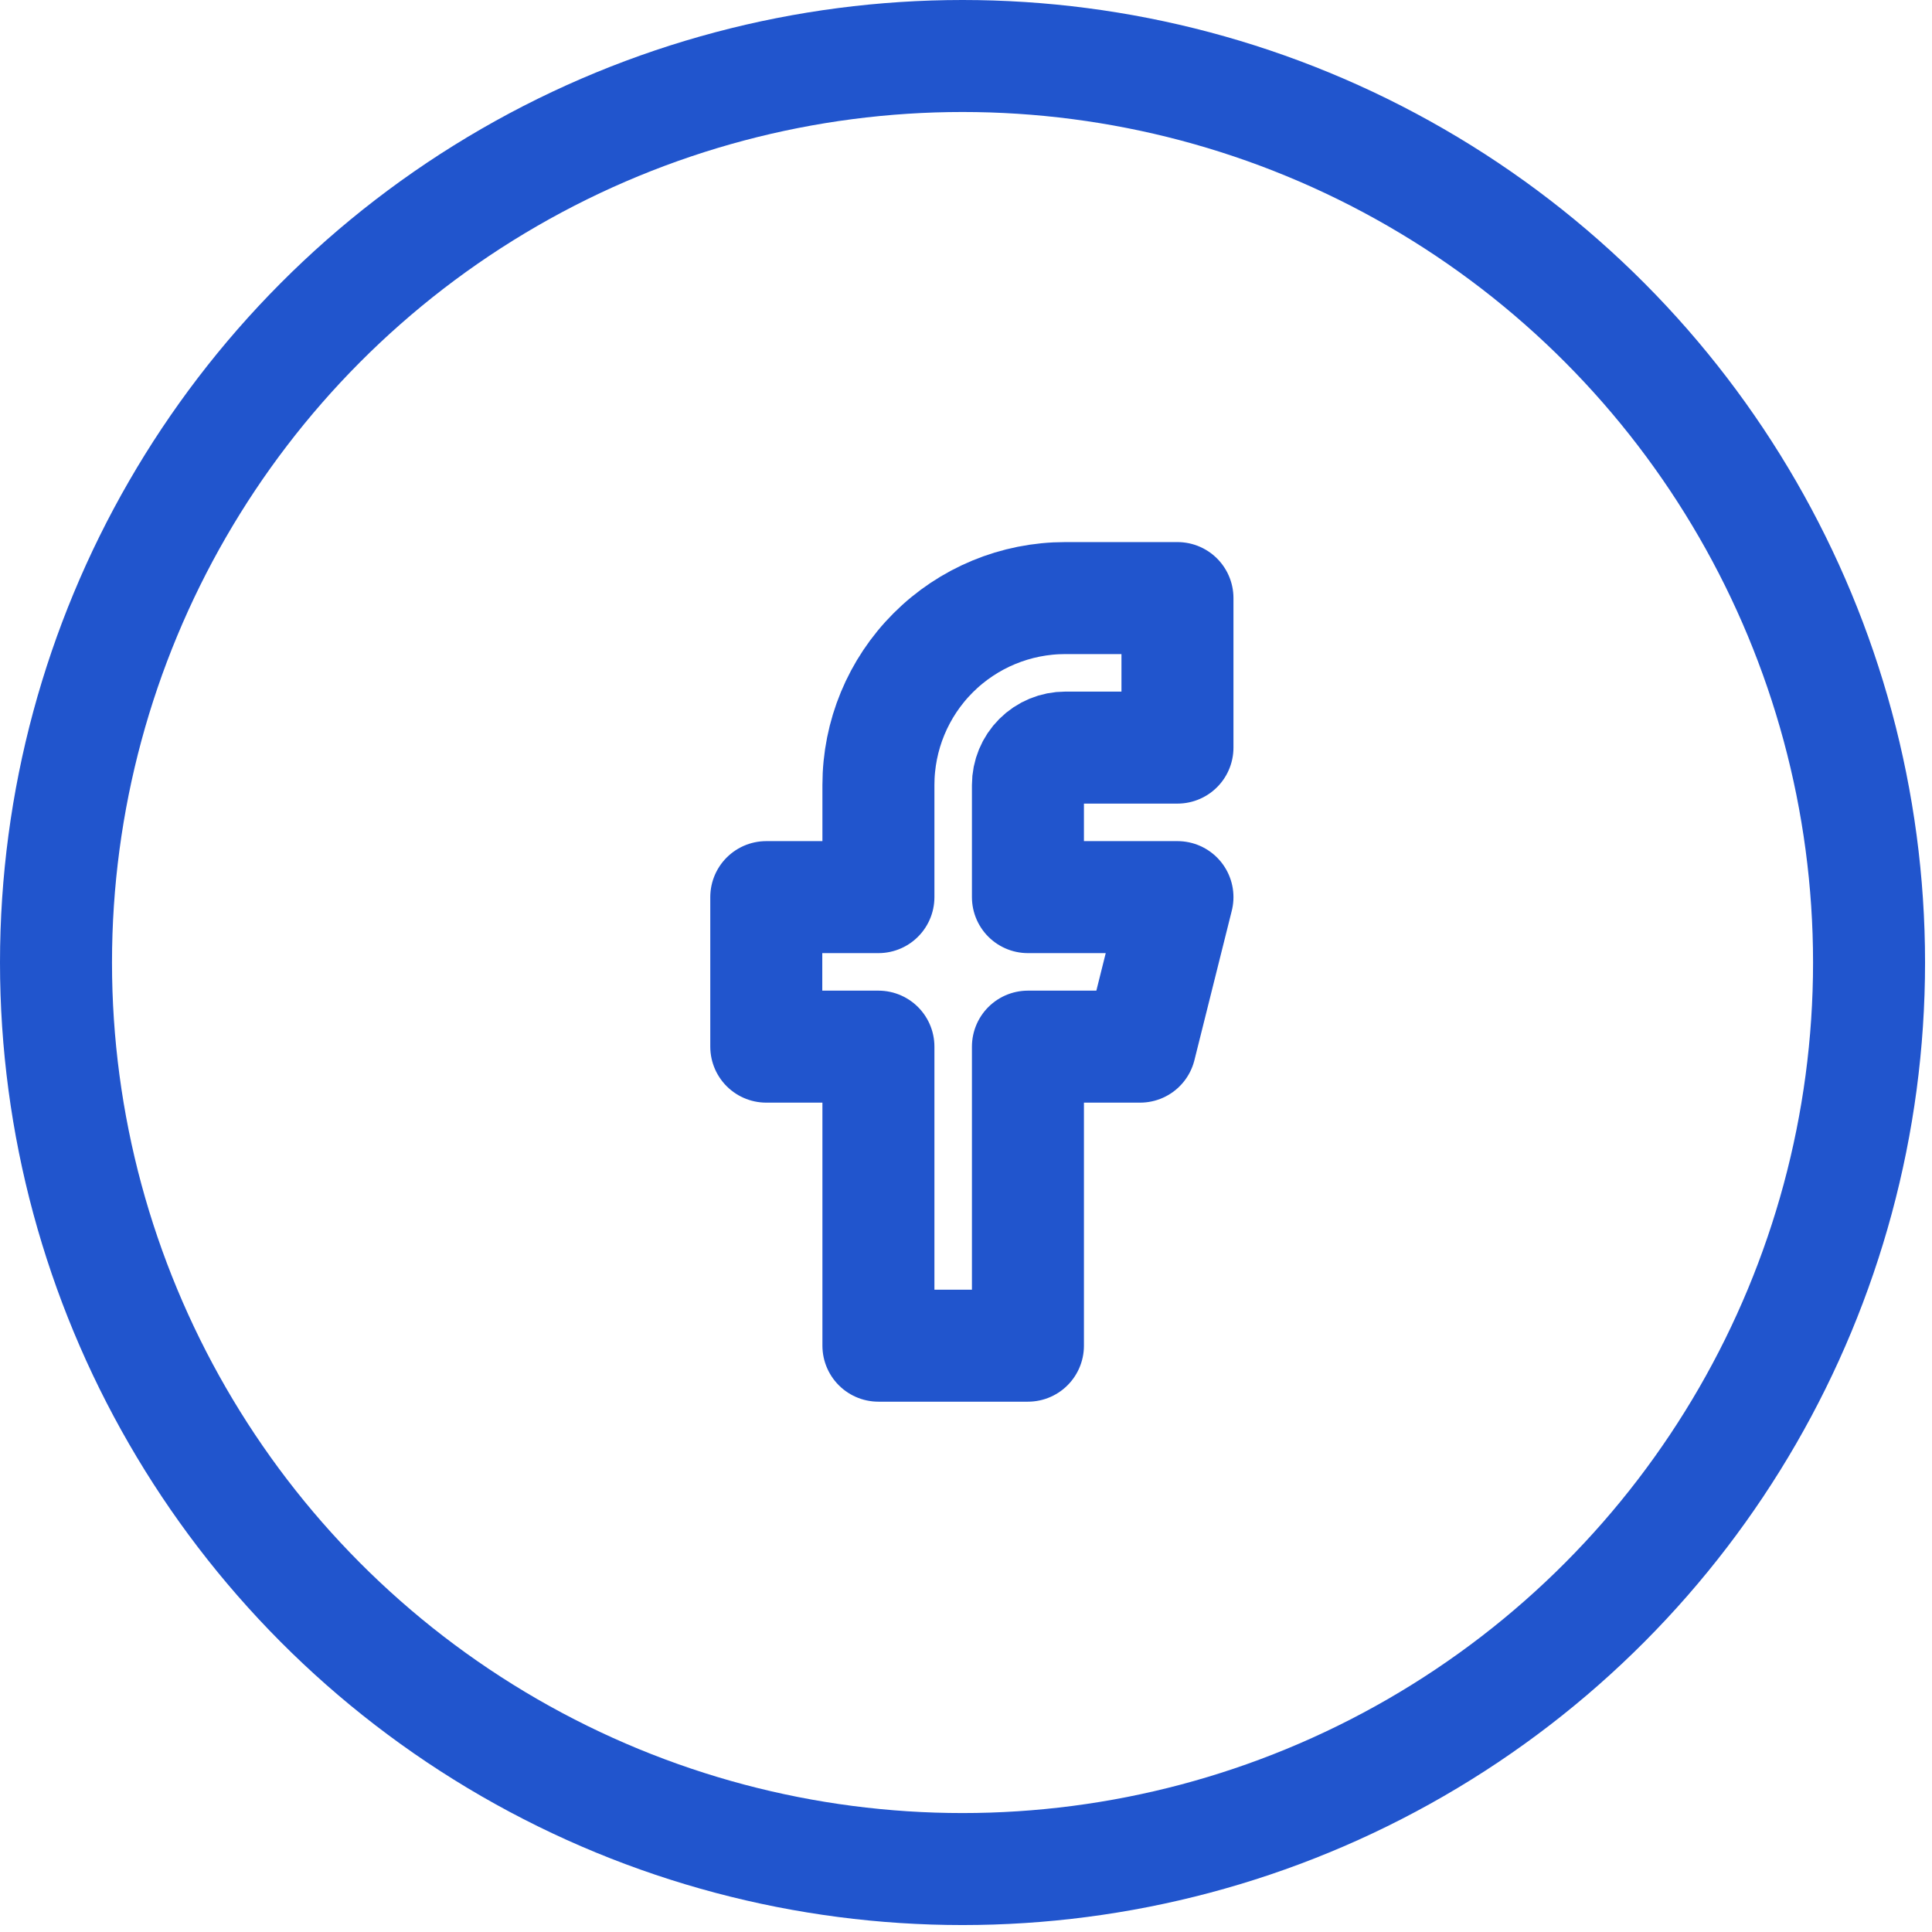 <svg width="69" height="69" viewBox="0 0 69 69" fill="none" xmlns="http://www.w3.org/2000/svg">
    <path d="M42.052 21.36H38.047C36.277 21.36 34.579 22.063 33.327 23.315C32.075 24.567 31.372 26.265 31.372 28.035V32.04H27.367V37.38H31.372V48.06H36.712V37.38H40.717L42.052 32.04H36.712V28.035C36.712 27.681 36.853 27.341 37.103 27.091C37.353 26.84 37.693 26.7 38.047 26.7H42.052V21.36Z" stroke="#2155CD" stroke-width="4" stroke-linecap="round" stroke-linejoin="round"/>
    <circle cx="34.376" cy="34.376" r="32.376" stroke="#2155CD" stroke-width="4"/>
    </svg>
    